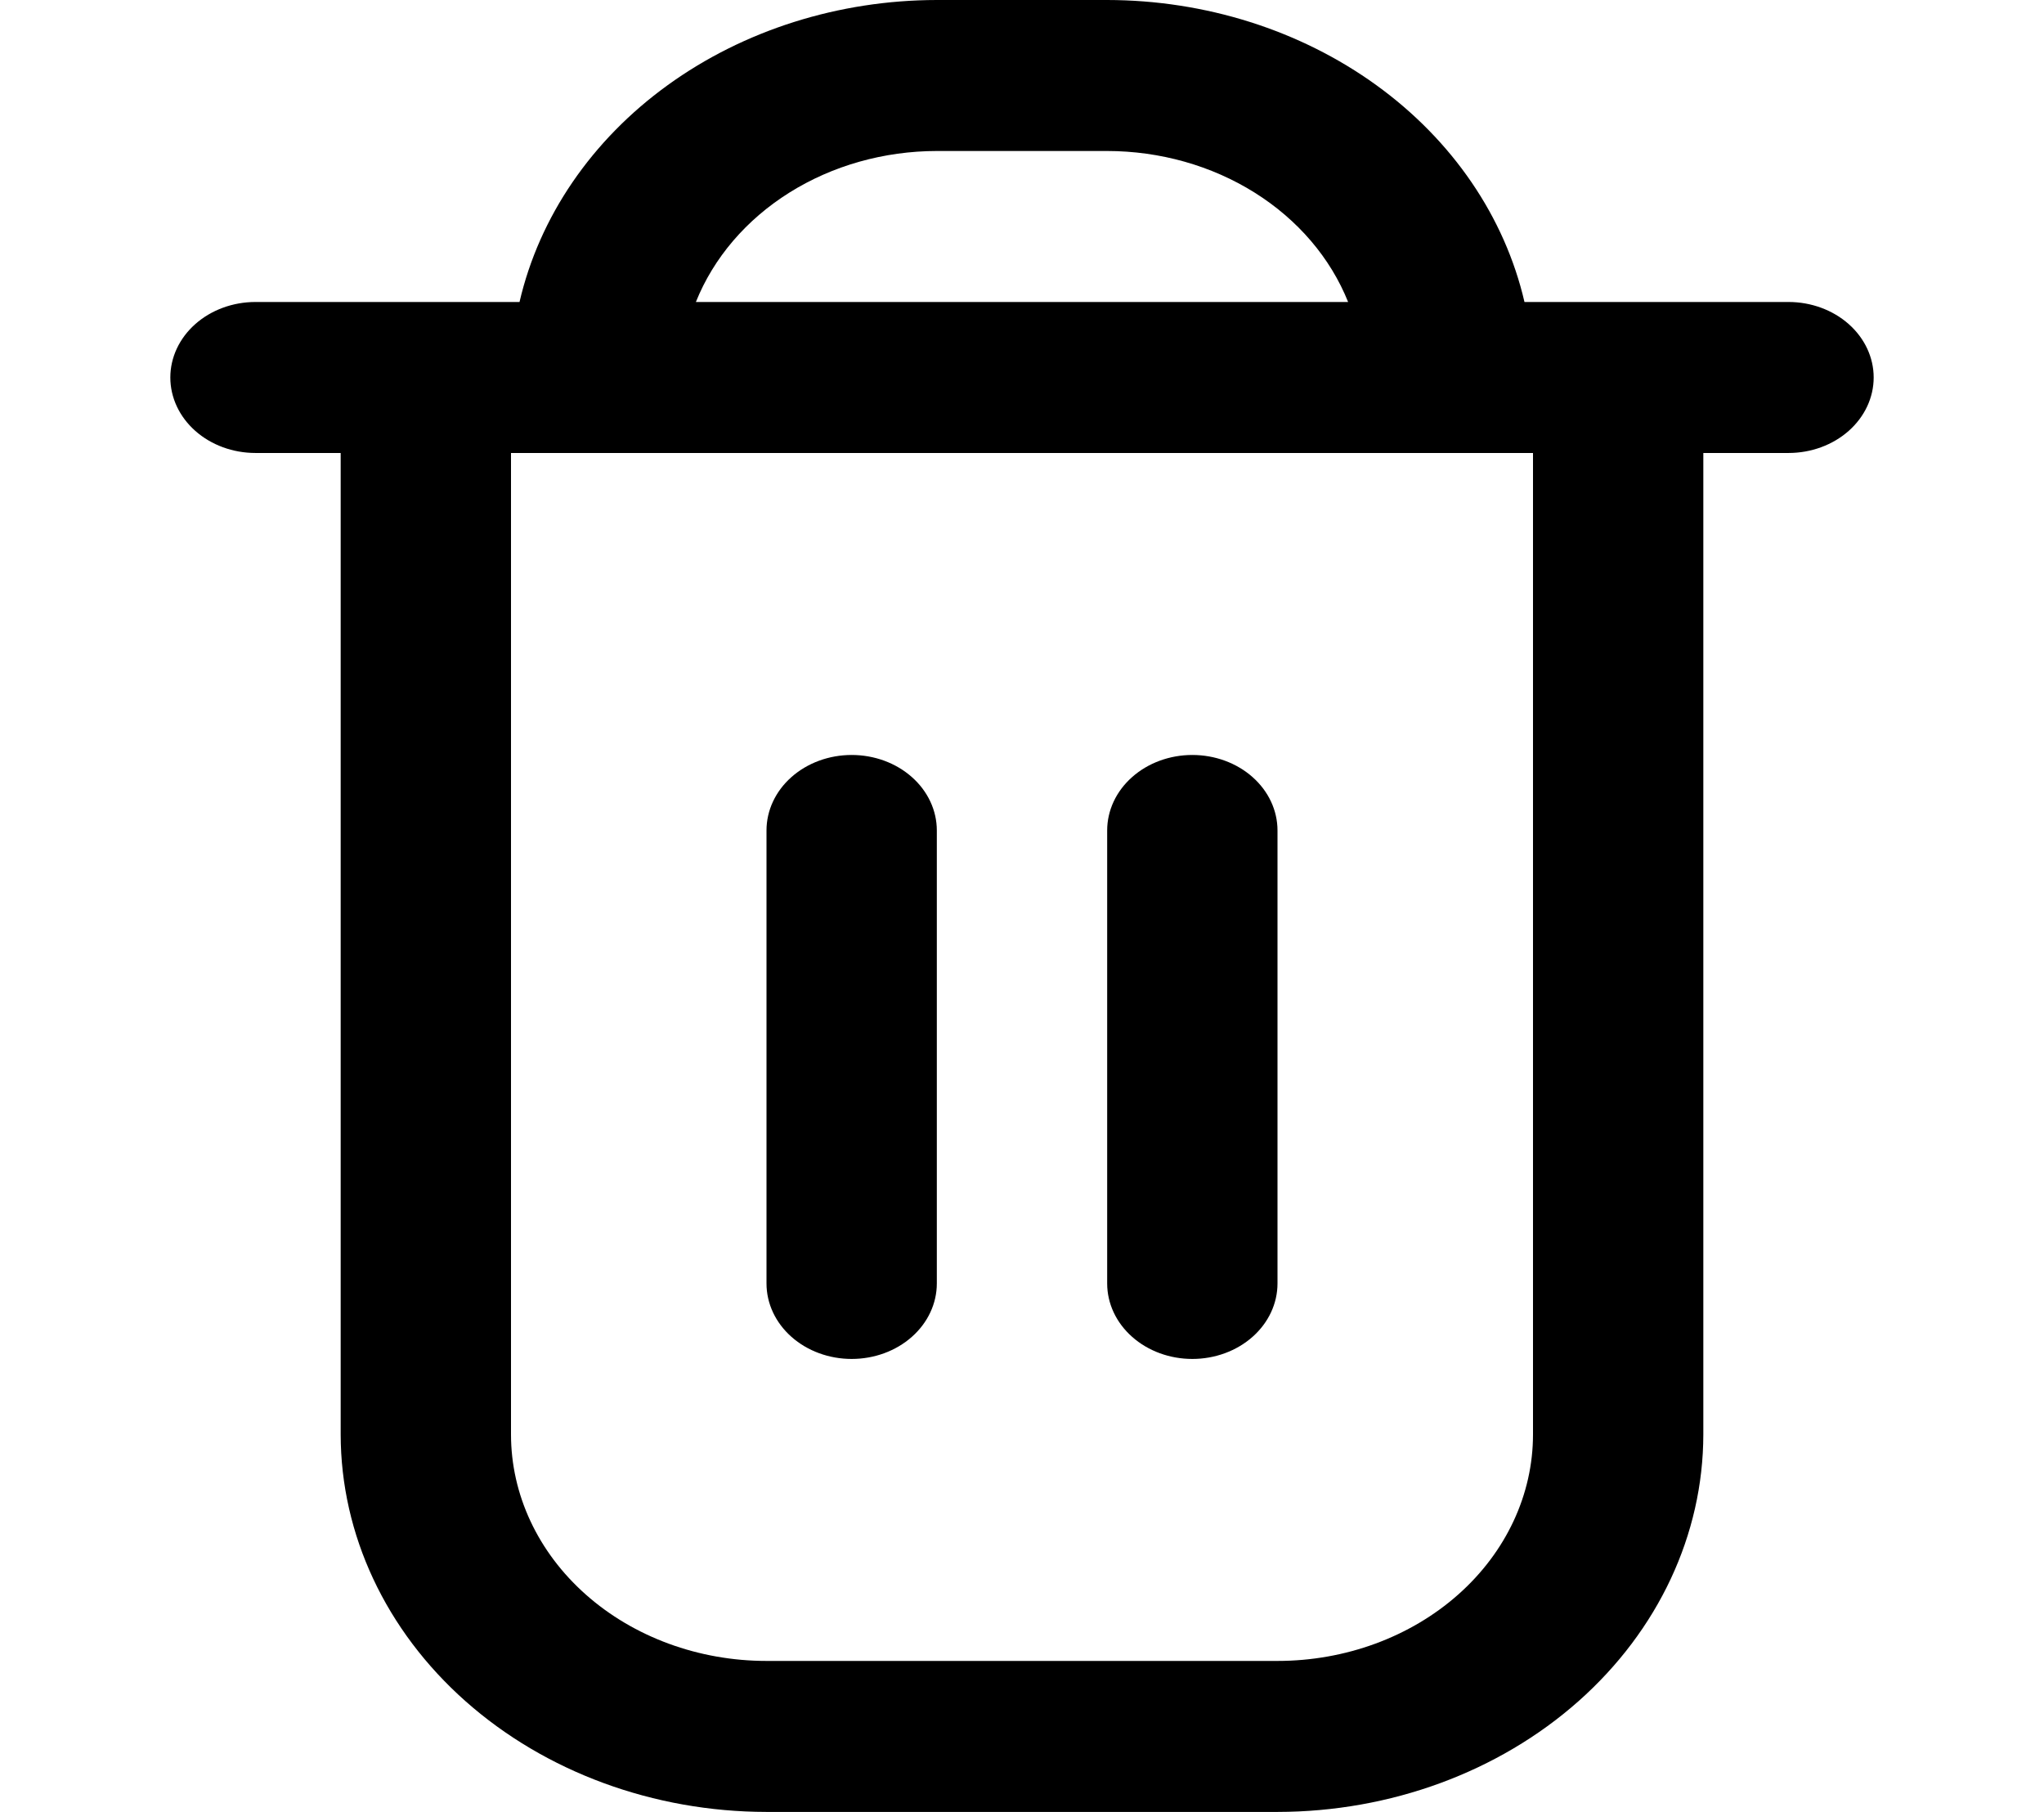 <svg width="88" height="78" viewBox="0 0 88 78" fill="none" xmlns="http://www.w3.org/2000/svg">
<g clip-path="url(#clip0_9_47)">
<path d="M77 13H65.633C64.782 9.332 62.531 6.036 59.258 3.668C55.985 1.3 51.891 0.005 47.667 0L40.333 0C36.109 0.005 32.015 1.3 28.742 3.668C25.469 6.036 23.218 9.332 22.367 13H11C10.027 13 9.095 13.342 8.407 13.952C7.72 14.561 7.333 15.388 7.333 16.25C7.333 17.112 7.72 17.939 8.407 18.548C9.095 19.158 10.027 19.5 11 19.5H14.667V61.75C14.672 66.058 16.606 70.188 20.043 73.235C23.48 76.281 28.14 77.995 33 78H55C59.861 77.995 64.52 76.281 67.957 73.235C71.394 70.188 73.328 66.058 73.333 61.75V19.5H77C77.972 19.5 78.905 19.158 79.593 18.548C80.28 17.939 80.667 17.112 80.667 16.25C80.667 15.388 80.28 14.561 79.593 13.952C78.905 13.342 77.972 13 77 13V13ZM40.333 6.5H47.667C49.941 6.502 52.159 7.128 54.016 8.292C55.873 9.456 57.279 11.1 58.04 13H29.96C30.721 11.1 32.127 9.456 33.984 8.292C35.841 7.128 38.059 6.502 40.333 6.5V6.5ZM66 61.75C66 64.336 64.841 66.816 62.778 68.644C60.715 70.473 57.917 71.5 55 71.5H33C30.083 71.5 27.285 70.473 25.222 68.644C23.159 66.816 22 64.336 22 61.75V19.5H66V61.75Z" fill="black"/>
<path d="M36.667 58.5C37.639 58.5 38.572 58.158 39.259 57.548C39.947 56.939 40.333 56.112 40.333 55.25V35.75C40.333 34.888 39.947 34.061 39.259 33.452C38.572 32.842 37.639 32.5 36.667 32.5C35.694 32.5 34.762 32.842 34.074 33.452C33.386 34.061 33 34.888 33 35.75V55.25C33 56.112 33.386 56.939 34.074 57.548C34.762 58.158 35.694 58.5 36.667 58.5Z" fill="black"/>
<path d="M51.333 58.5C52.306 58.5 53.238 58.158 53.926 57.548C54.614 56.939 55 56.112 55 55.25V35.75C55 34.888 54.614 34.061 53.926 33.452C53.238 32.842 52.306 32.5 51.333 32.5C50.361 32.5 49.428 32.842 48.741 33.452C48.053 34.061 47.667 34.888 47.667 35.75V55.25C47.667 56.112 48.053 56.939 48.741 57.548C49.428 58.158 50.361 58.5 51.333 58.5Z" fill="black"/>
</g>
<defs>
<clipPath id="clip0_9_47">
<rect width="88" height="78" fill="white"/>
</clipPath>
</defs>
</svg>
